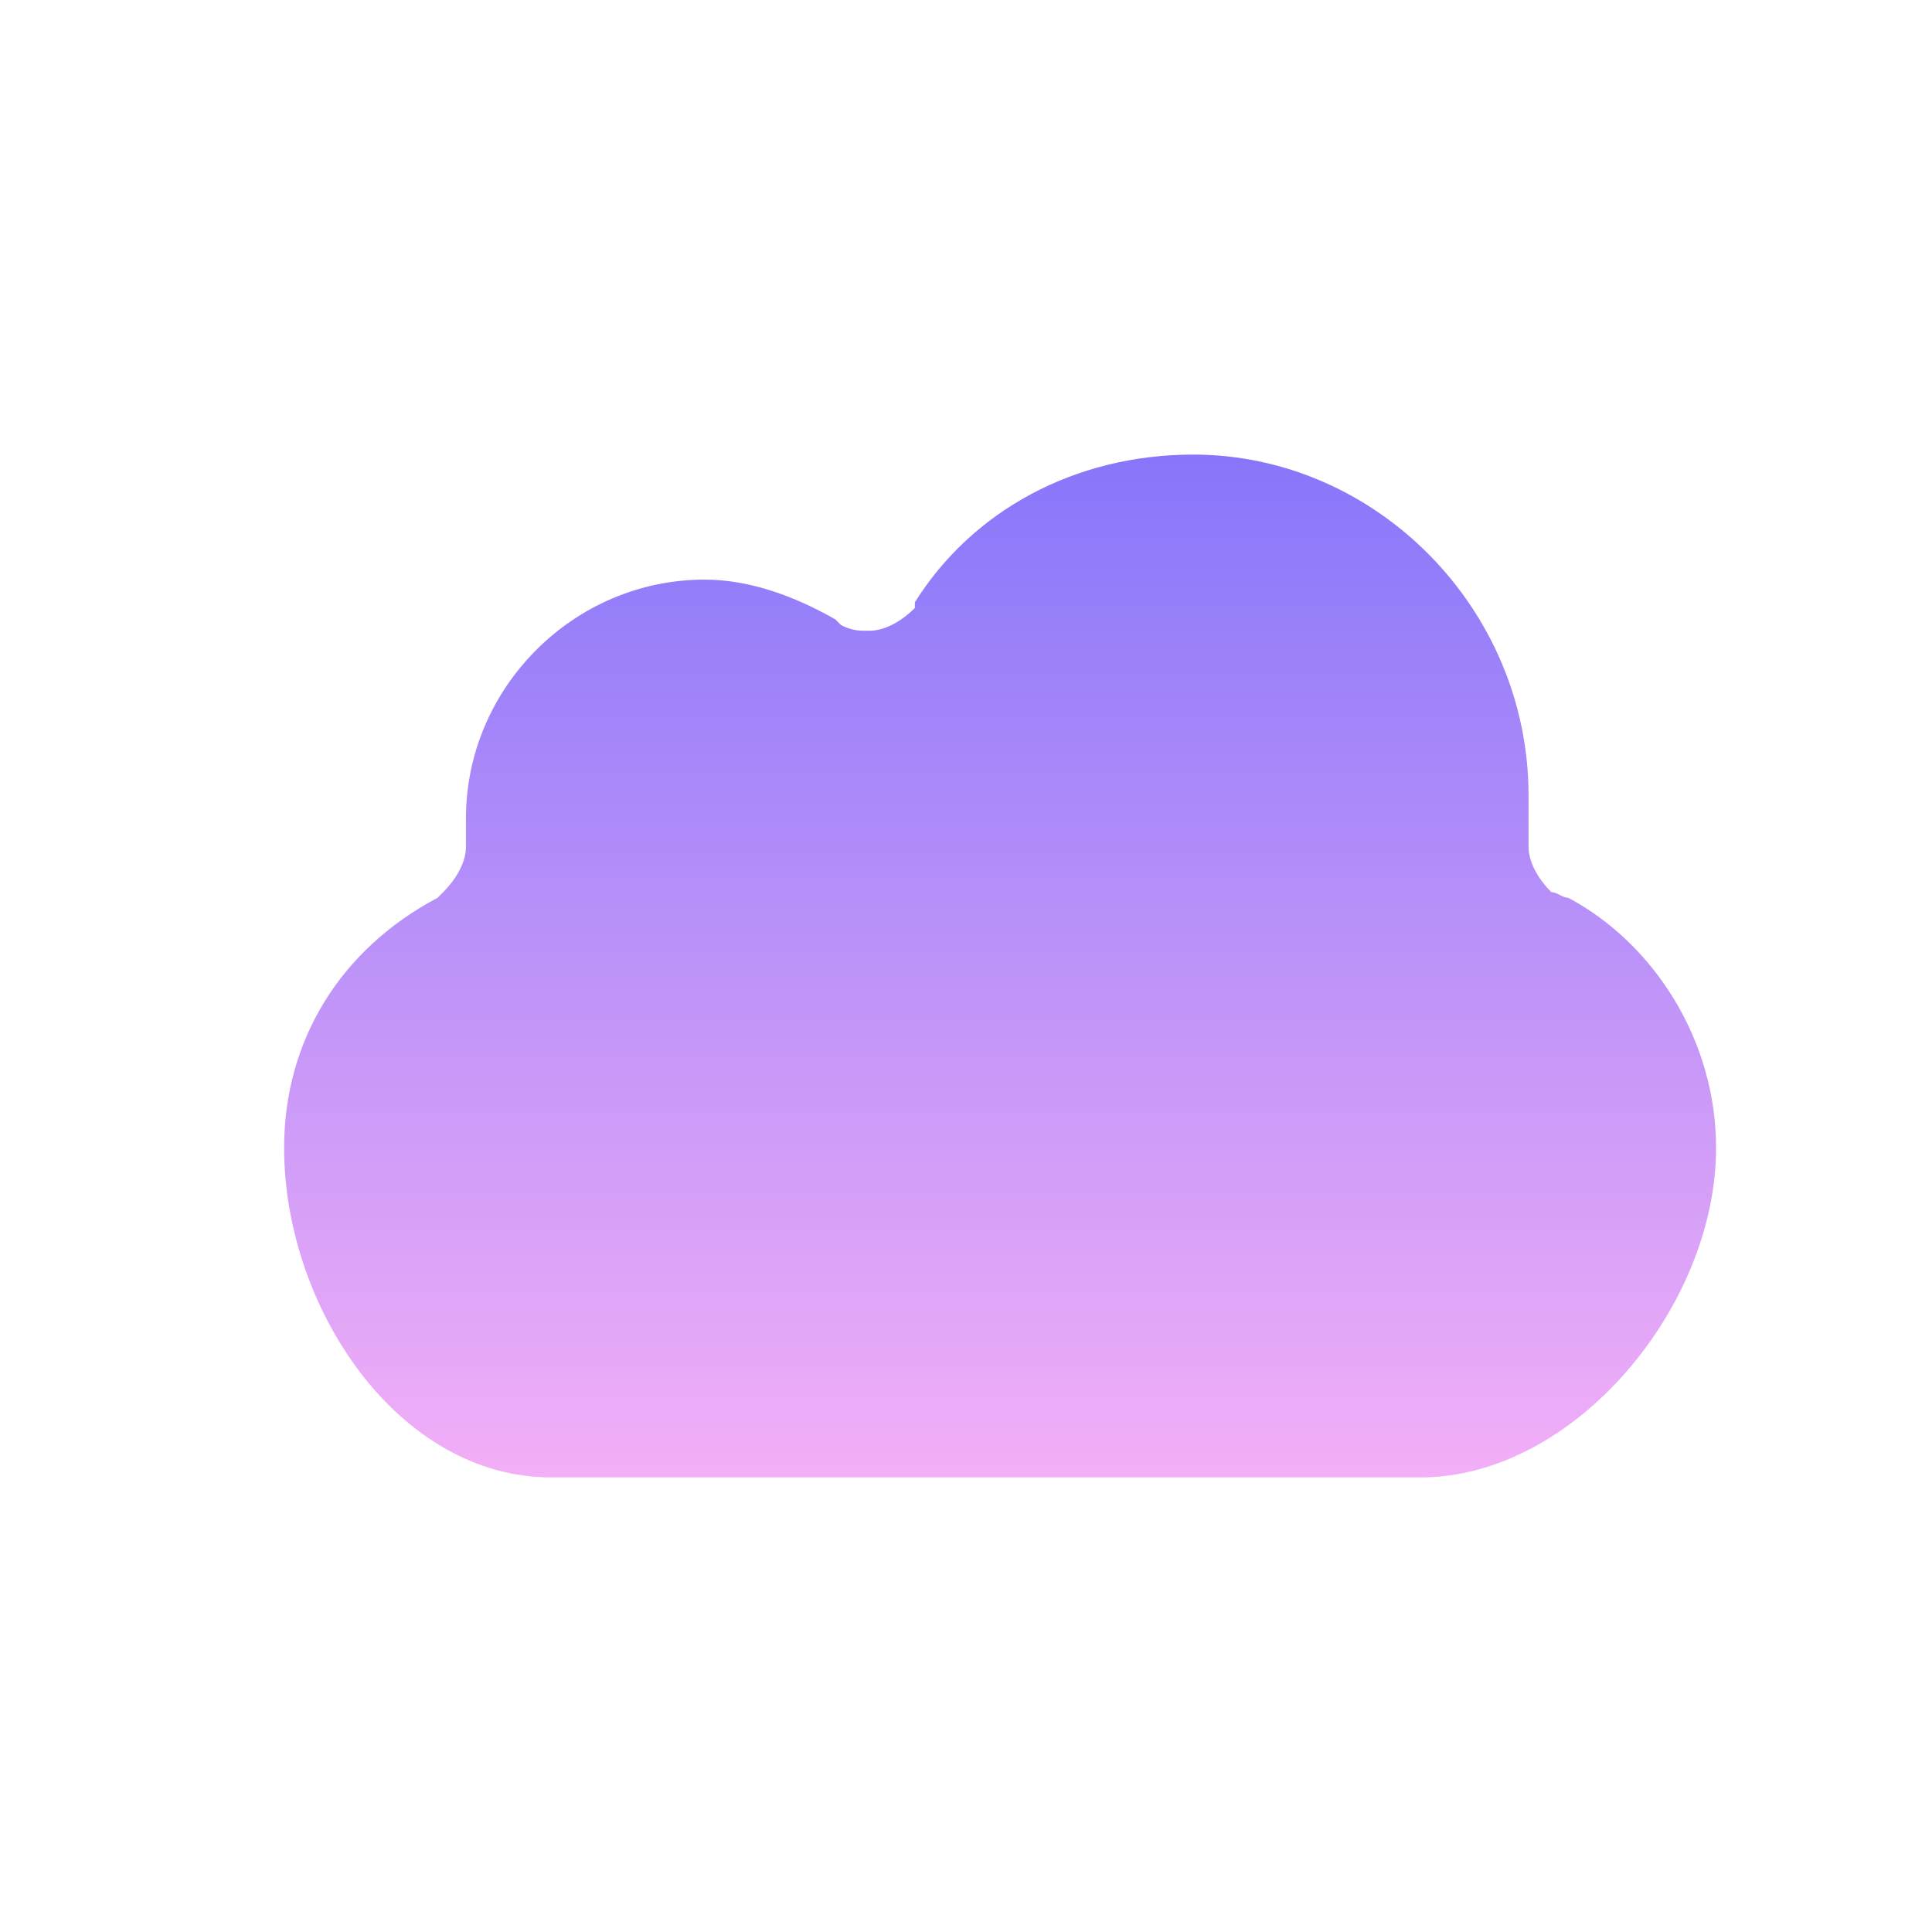 <?xml version="1.0" encoding="utf-8"?>
<!-- Generator: Adobe Illustrator 19.2.1, SVG Export Plug-In . SVG Version: 6.00 Build 0)  -->
<svg version="1.1" id="Layer_1" xmlns="http://www.w3.org/2000/svg" xmlns:xlink="http://www.w3.org/1999/xlink" x="0px" y="0px"
	 viewBox="0 0 34 34" style="enable-background:new 0 0 34 34;" xml:space="preserve">
<style type="text/css">
	.st0{fill:url(#SVGID_1_);}
</style>
<linearGradient id="SVGID_1_" gradientUnits="userSpaceOnUse" x1="17.611" y1="26" x2="17.611" y2="8">
	<stop  offset="0" style="stop-color:#F3AFF7"/>
	<stop  offset="1" style="stop-color:#8776FA"/>
</linearGradient>
<path class="st0" d="M27.6,15.8c-0.1,0-0.2-0.1-0.3-0.1c-0.2-0.2-0.4-0.5-0.4-0.8c0,0,0-0.1,0-0.1c0,0,0-0.1,0-0.1c0,0,0,0,0,0
	c0-0.2,0-0.5,0-0.7c0-3.3-2.7-6-5.9-6c-2.1,0-3.9,1-4.9,2.6v0c0,0,0,0,0,0.1c0,0,0,0,0,0c-0.2,0.2-0.5,0.4-0.8,0.4
	c-0.2,0-0.3,0-0.5-0.1c0,0-0.1-0.1-0.1-0.1c-0.7-0.4-1.5-0.7-2.3-0.7c-2.3,0-4.2,1.9-4.2,4.2c0,0.1,0,0.3,0,0.4c0,0,0,0.1,0,0.1
	c0,0,0,0,0,0c0,0.3-0.2,0.6-0.4,0.8c0,0-0.1,0.1-0.1,0.1C6,16.7,5,18.3,5,20.2C5,23,7,26,9.7,26h4.6h1.4h0.5h2.8h0.5H21H25
	c2.7,0,5.2-3,5.2-5.8C30.2,18.3,29.1,16.6,27.6,15.8z"/>
</svg>

